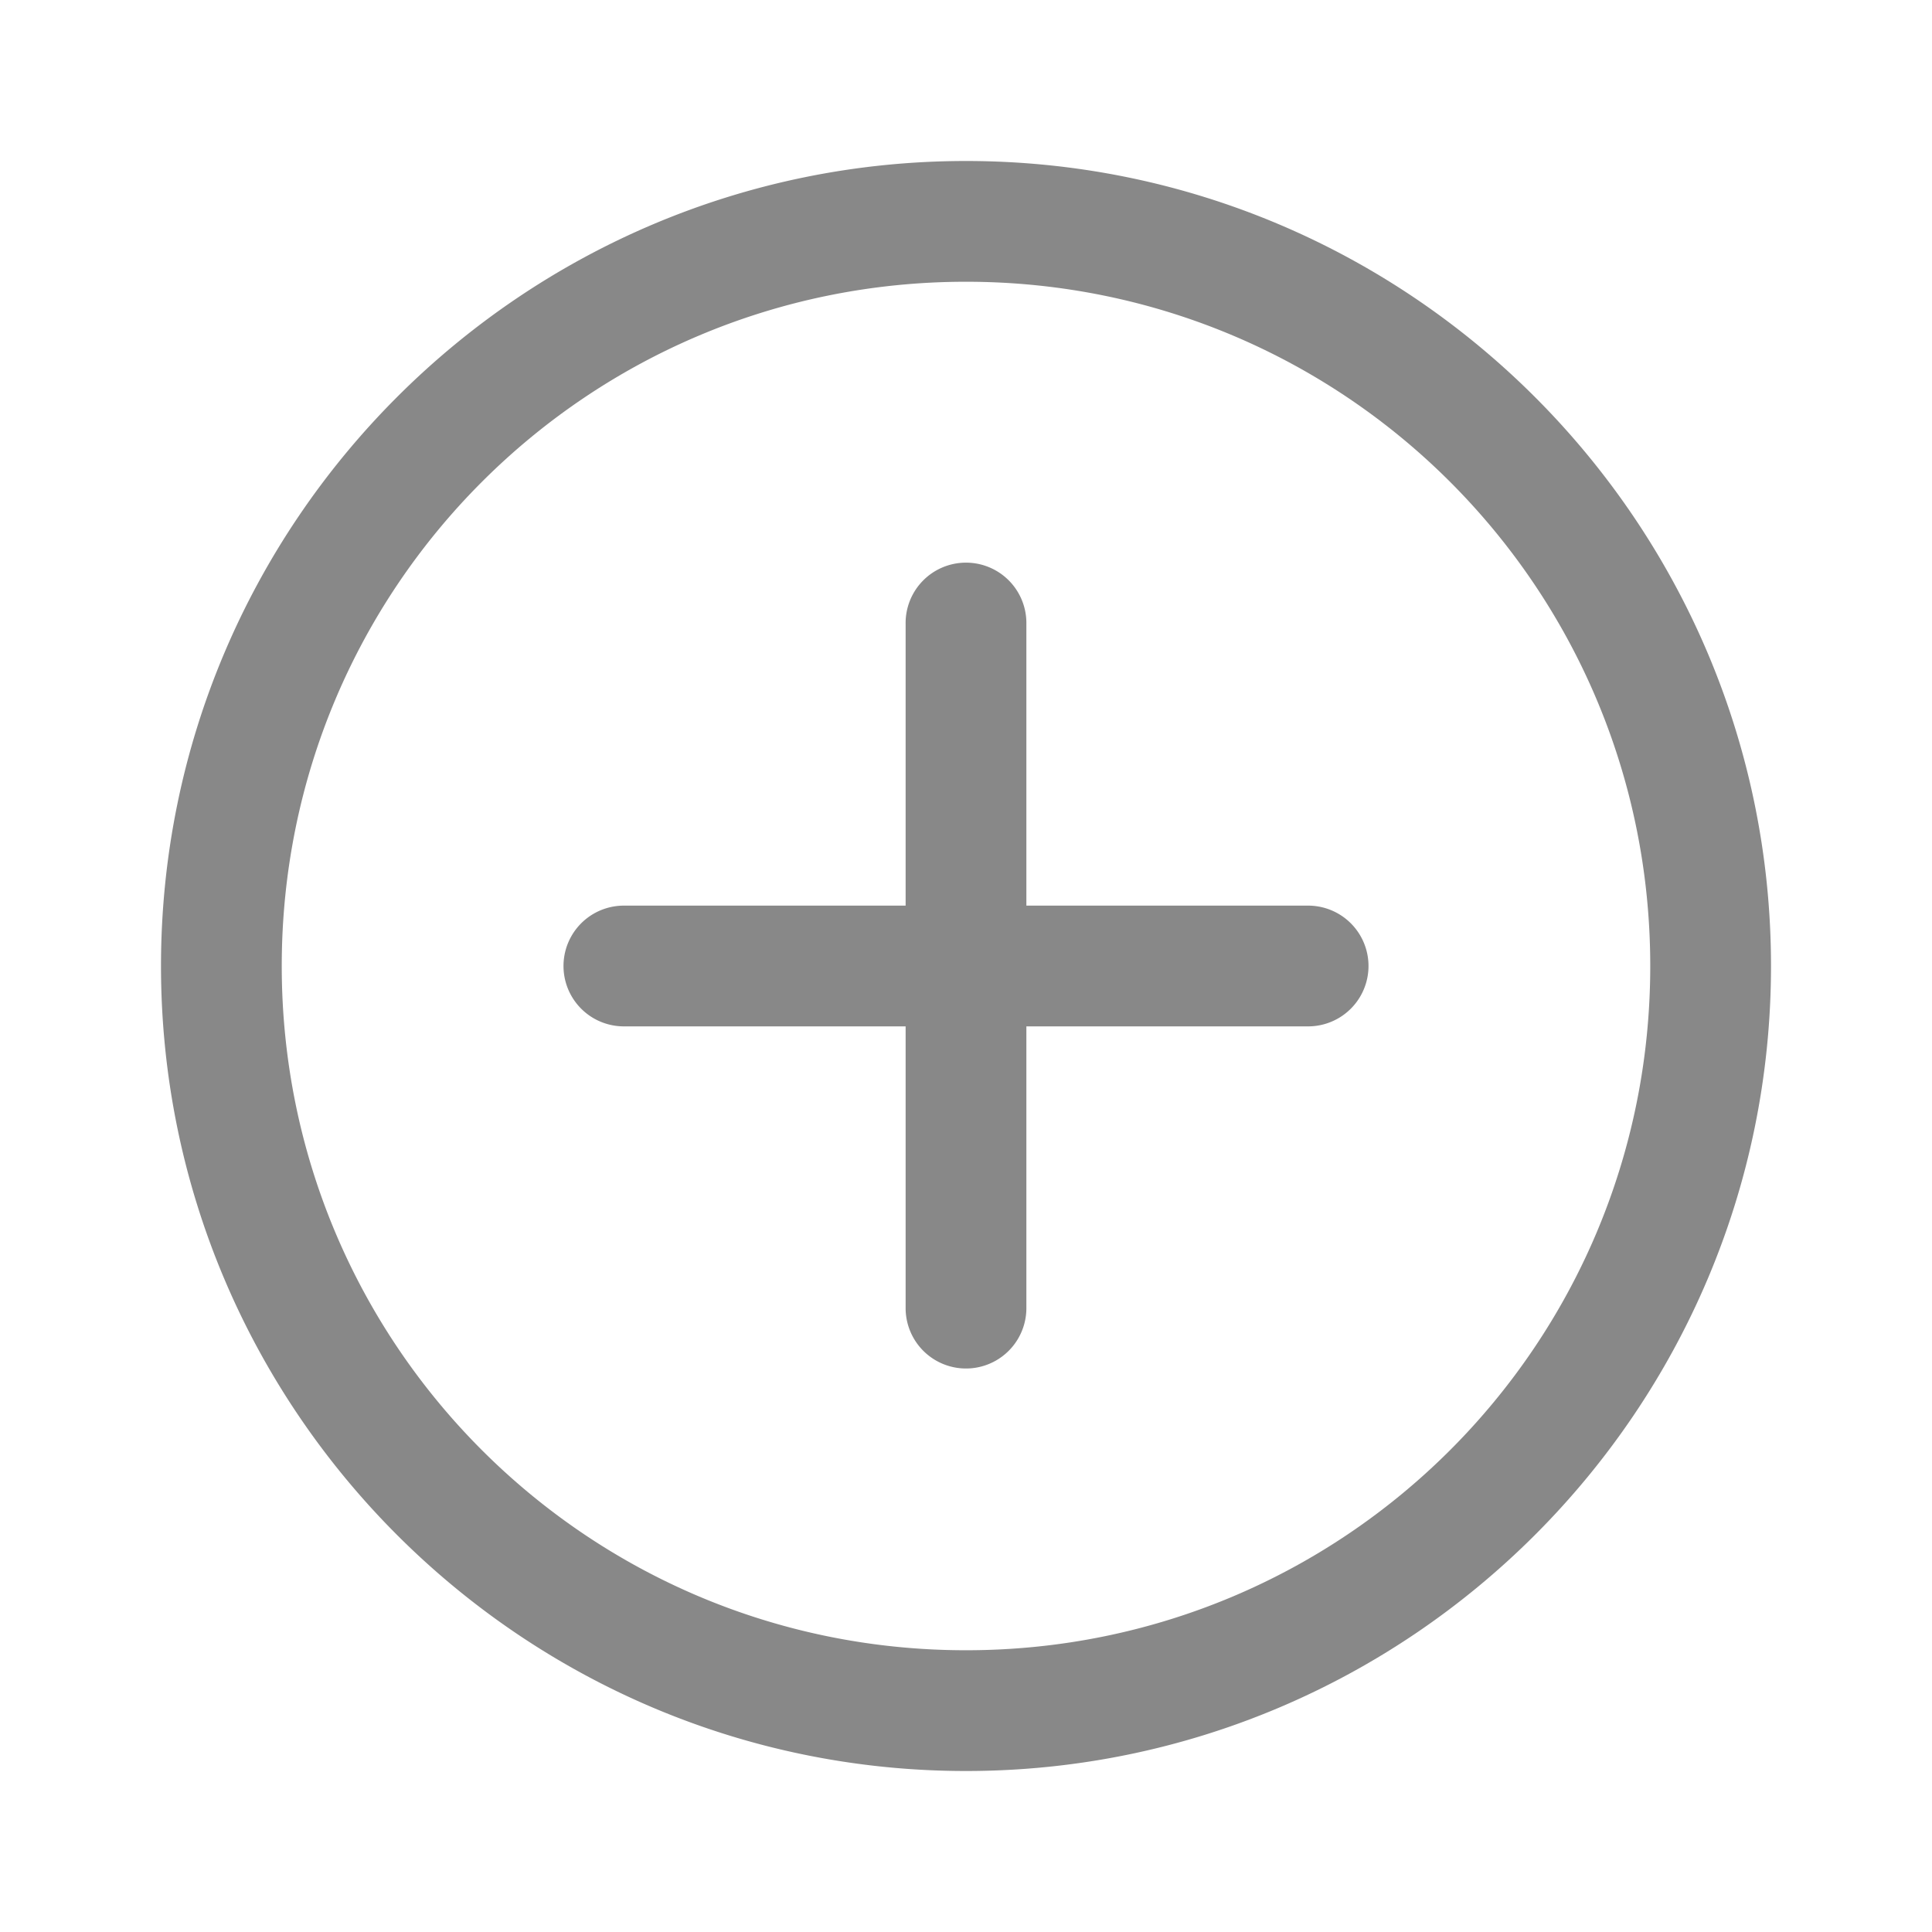 <svg fill="#888888" xmlns="http://www.w3.org/2000/svg"  viewBox="0 0 48 48" width="24px" height="24px"><path d="M 24 4 C 12.972 4 4 12.972 4 24 C 4 35.028 12.972 44 24 44 C 35.028 44 44 35.028 44 24 C 44 12.972 35.028 4 24 4 z M 24 7 C 33.407 7 41 14.593 41 24 C 41 33.407 33.407 41 24 41 C 14.593 41 7 33.407 7 24 C 7 14.593 14.593 7 24 7 z M 23.977 13.979 A 1.5 1.5 0 0 0 22.5 15.5 L 22.5 22.5 L 15.5 22.5 A 1.5 1.5 0 1 0 15.5 25.5 L 22.5 25.5 L 22.5 32.5 A 1.5 1.5 0 1 0 25.5 32.5 L 25.5 25.5 L 32.5 25.5 A 1.5 1.5 0 1 0 32.5 22.5 L 25.5 22.5 L 25.5 15.5 A 1.5 1.5 0 0 0 23.977 13.979 z"/></svg>